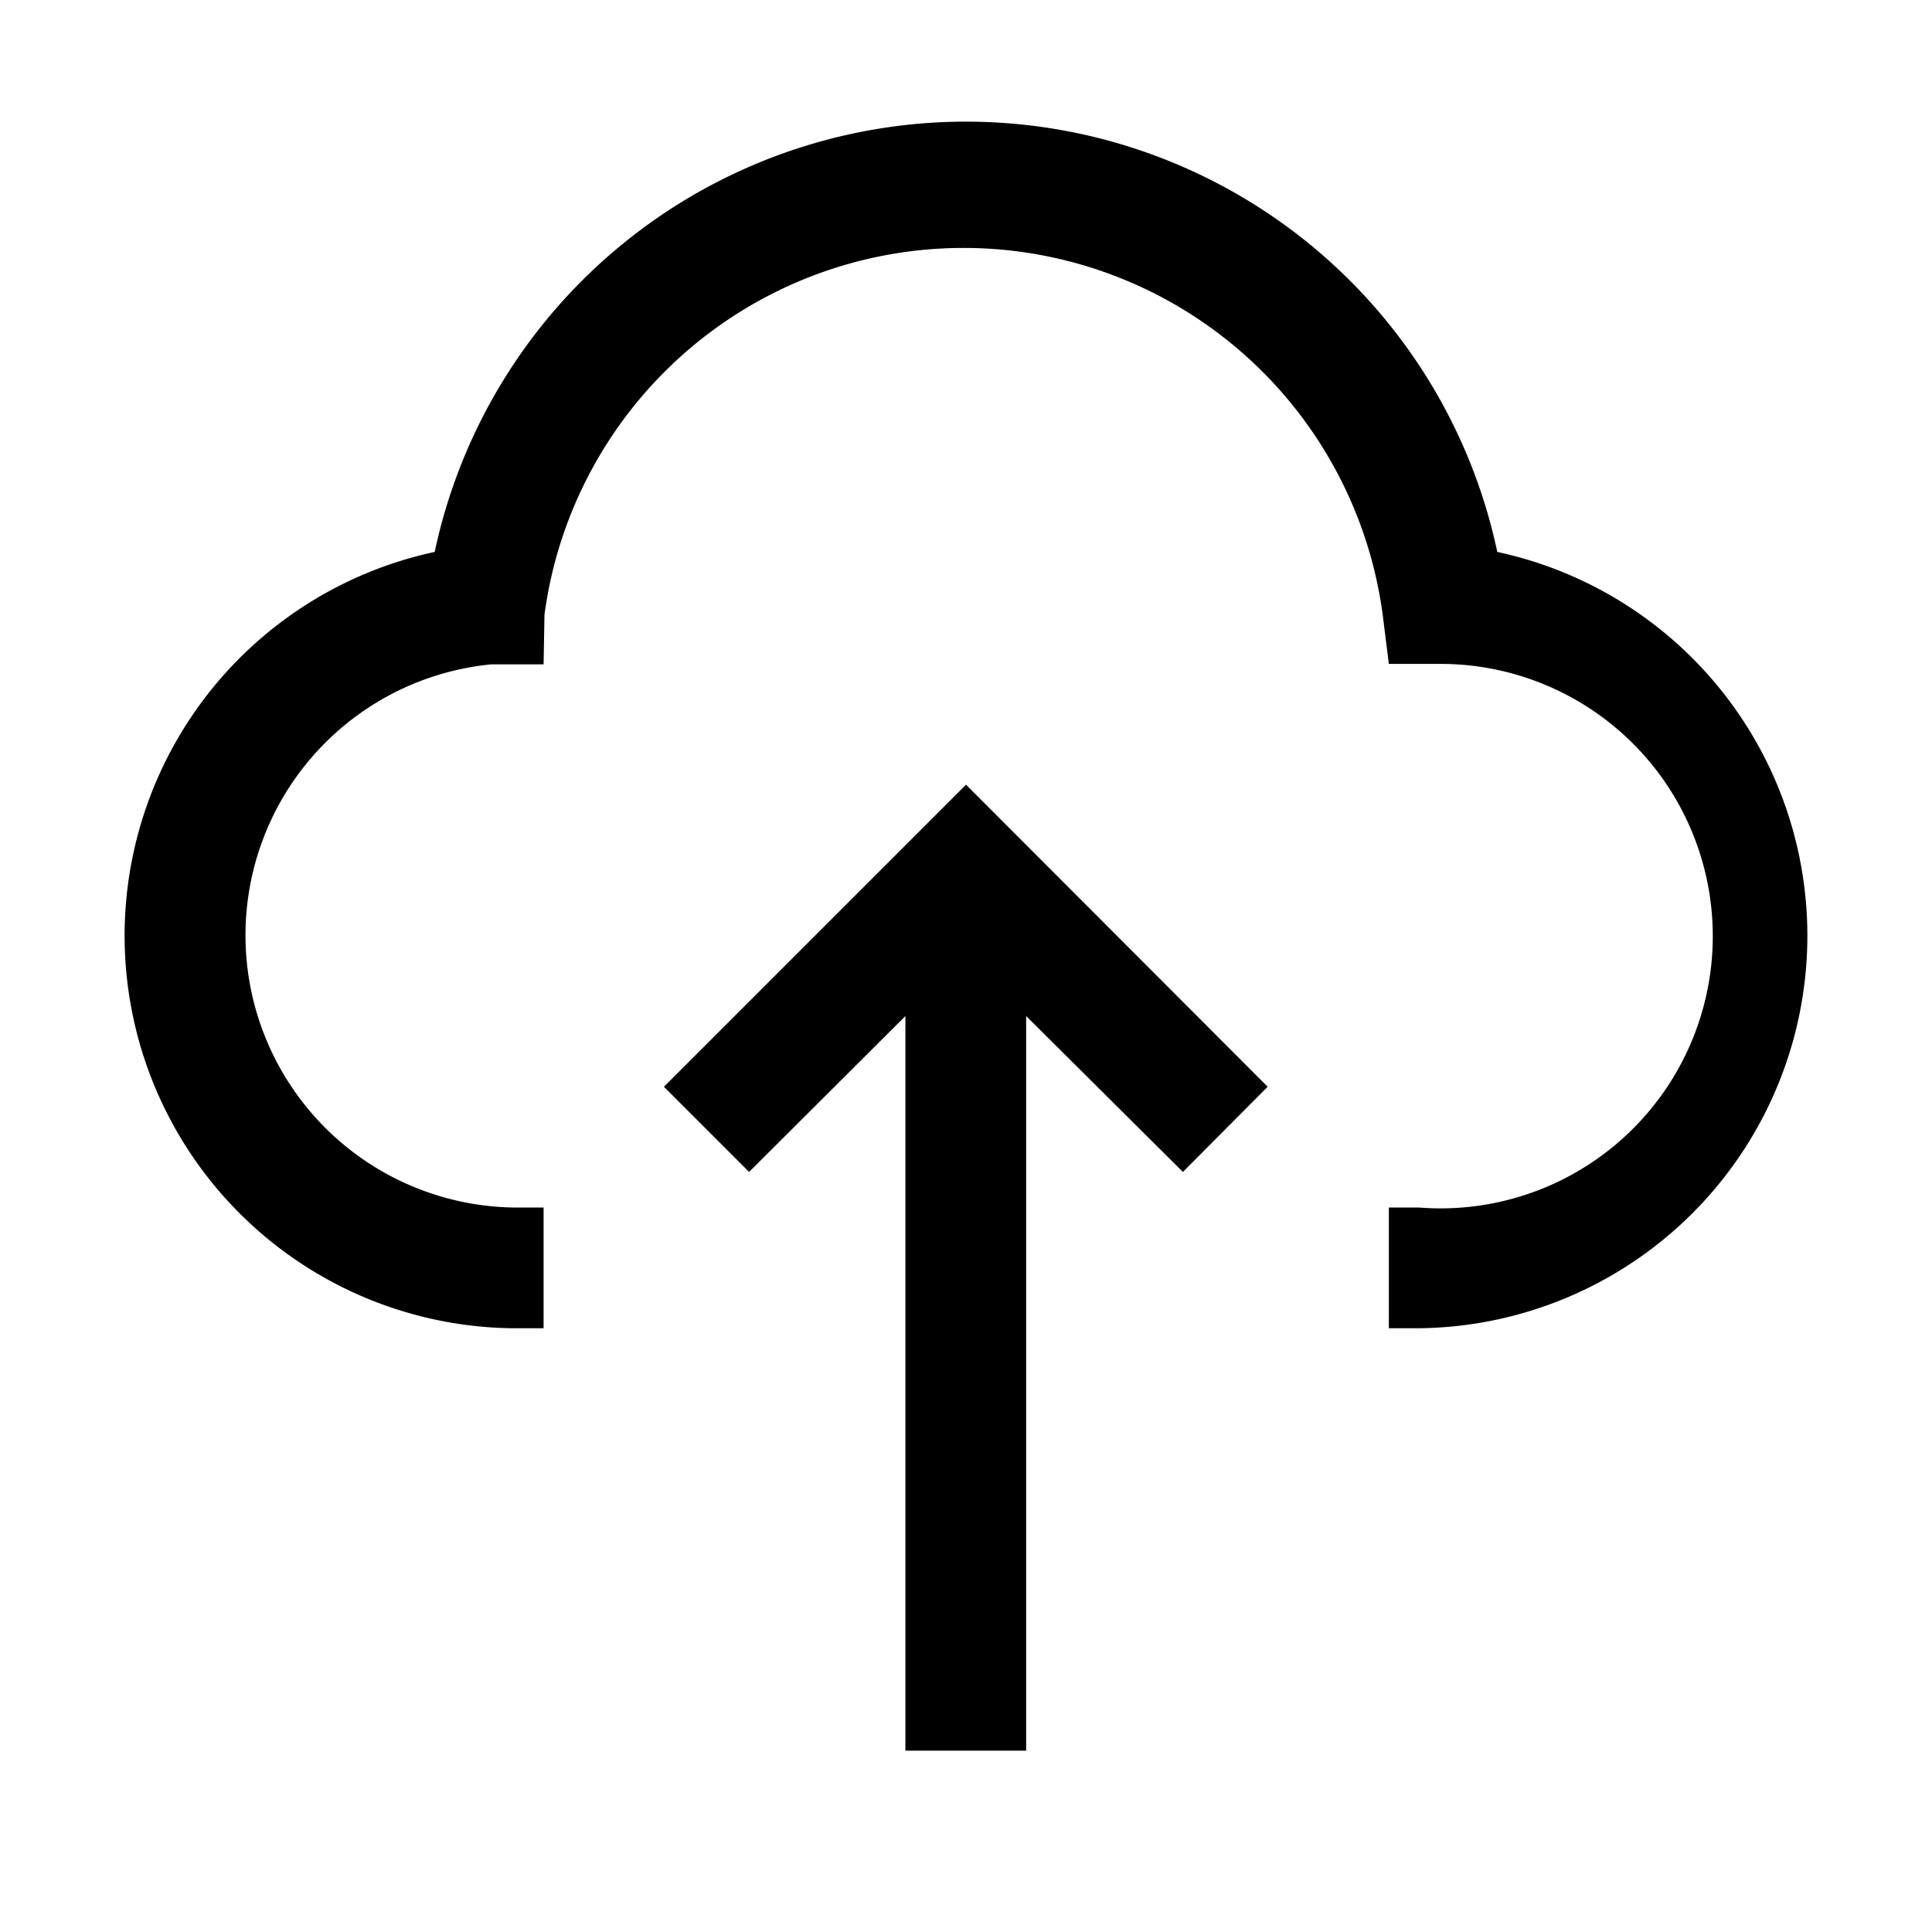 <svg xmlns="http://www.w3.org/2000/svg" viewBox="0 0 44 44"><path d="M15.12 24.75l1.94 1.94 3.56-3.55v16.73h2.75V23.14l3.57 3.55 1.93-1.94L22 17.87l-6.88 6.88z" /><path d="M32.31 30.25h-.68V27.5h.68a6.2 6.2 0 10.5-12.38h-1.18L31.49 14a9.63 9.63 0 00-19.09 0l-.02 1.13h-1.19a6.2 6.2 0 00.5 12.37h.69v2.75h-.7A8.94 8.94 0 019.9 12.57a12.37 12.37 0 0124.2 0 8.94 8.94 0 01-1.79 17.68z" /></svg>